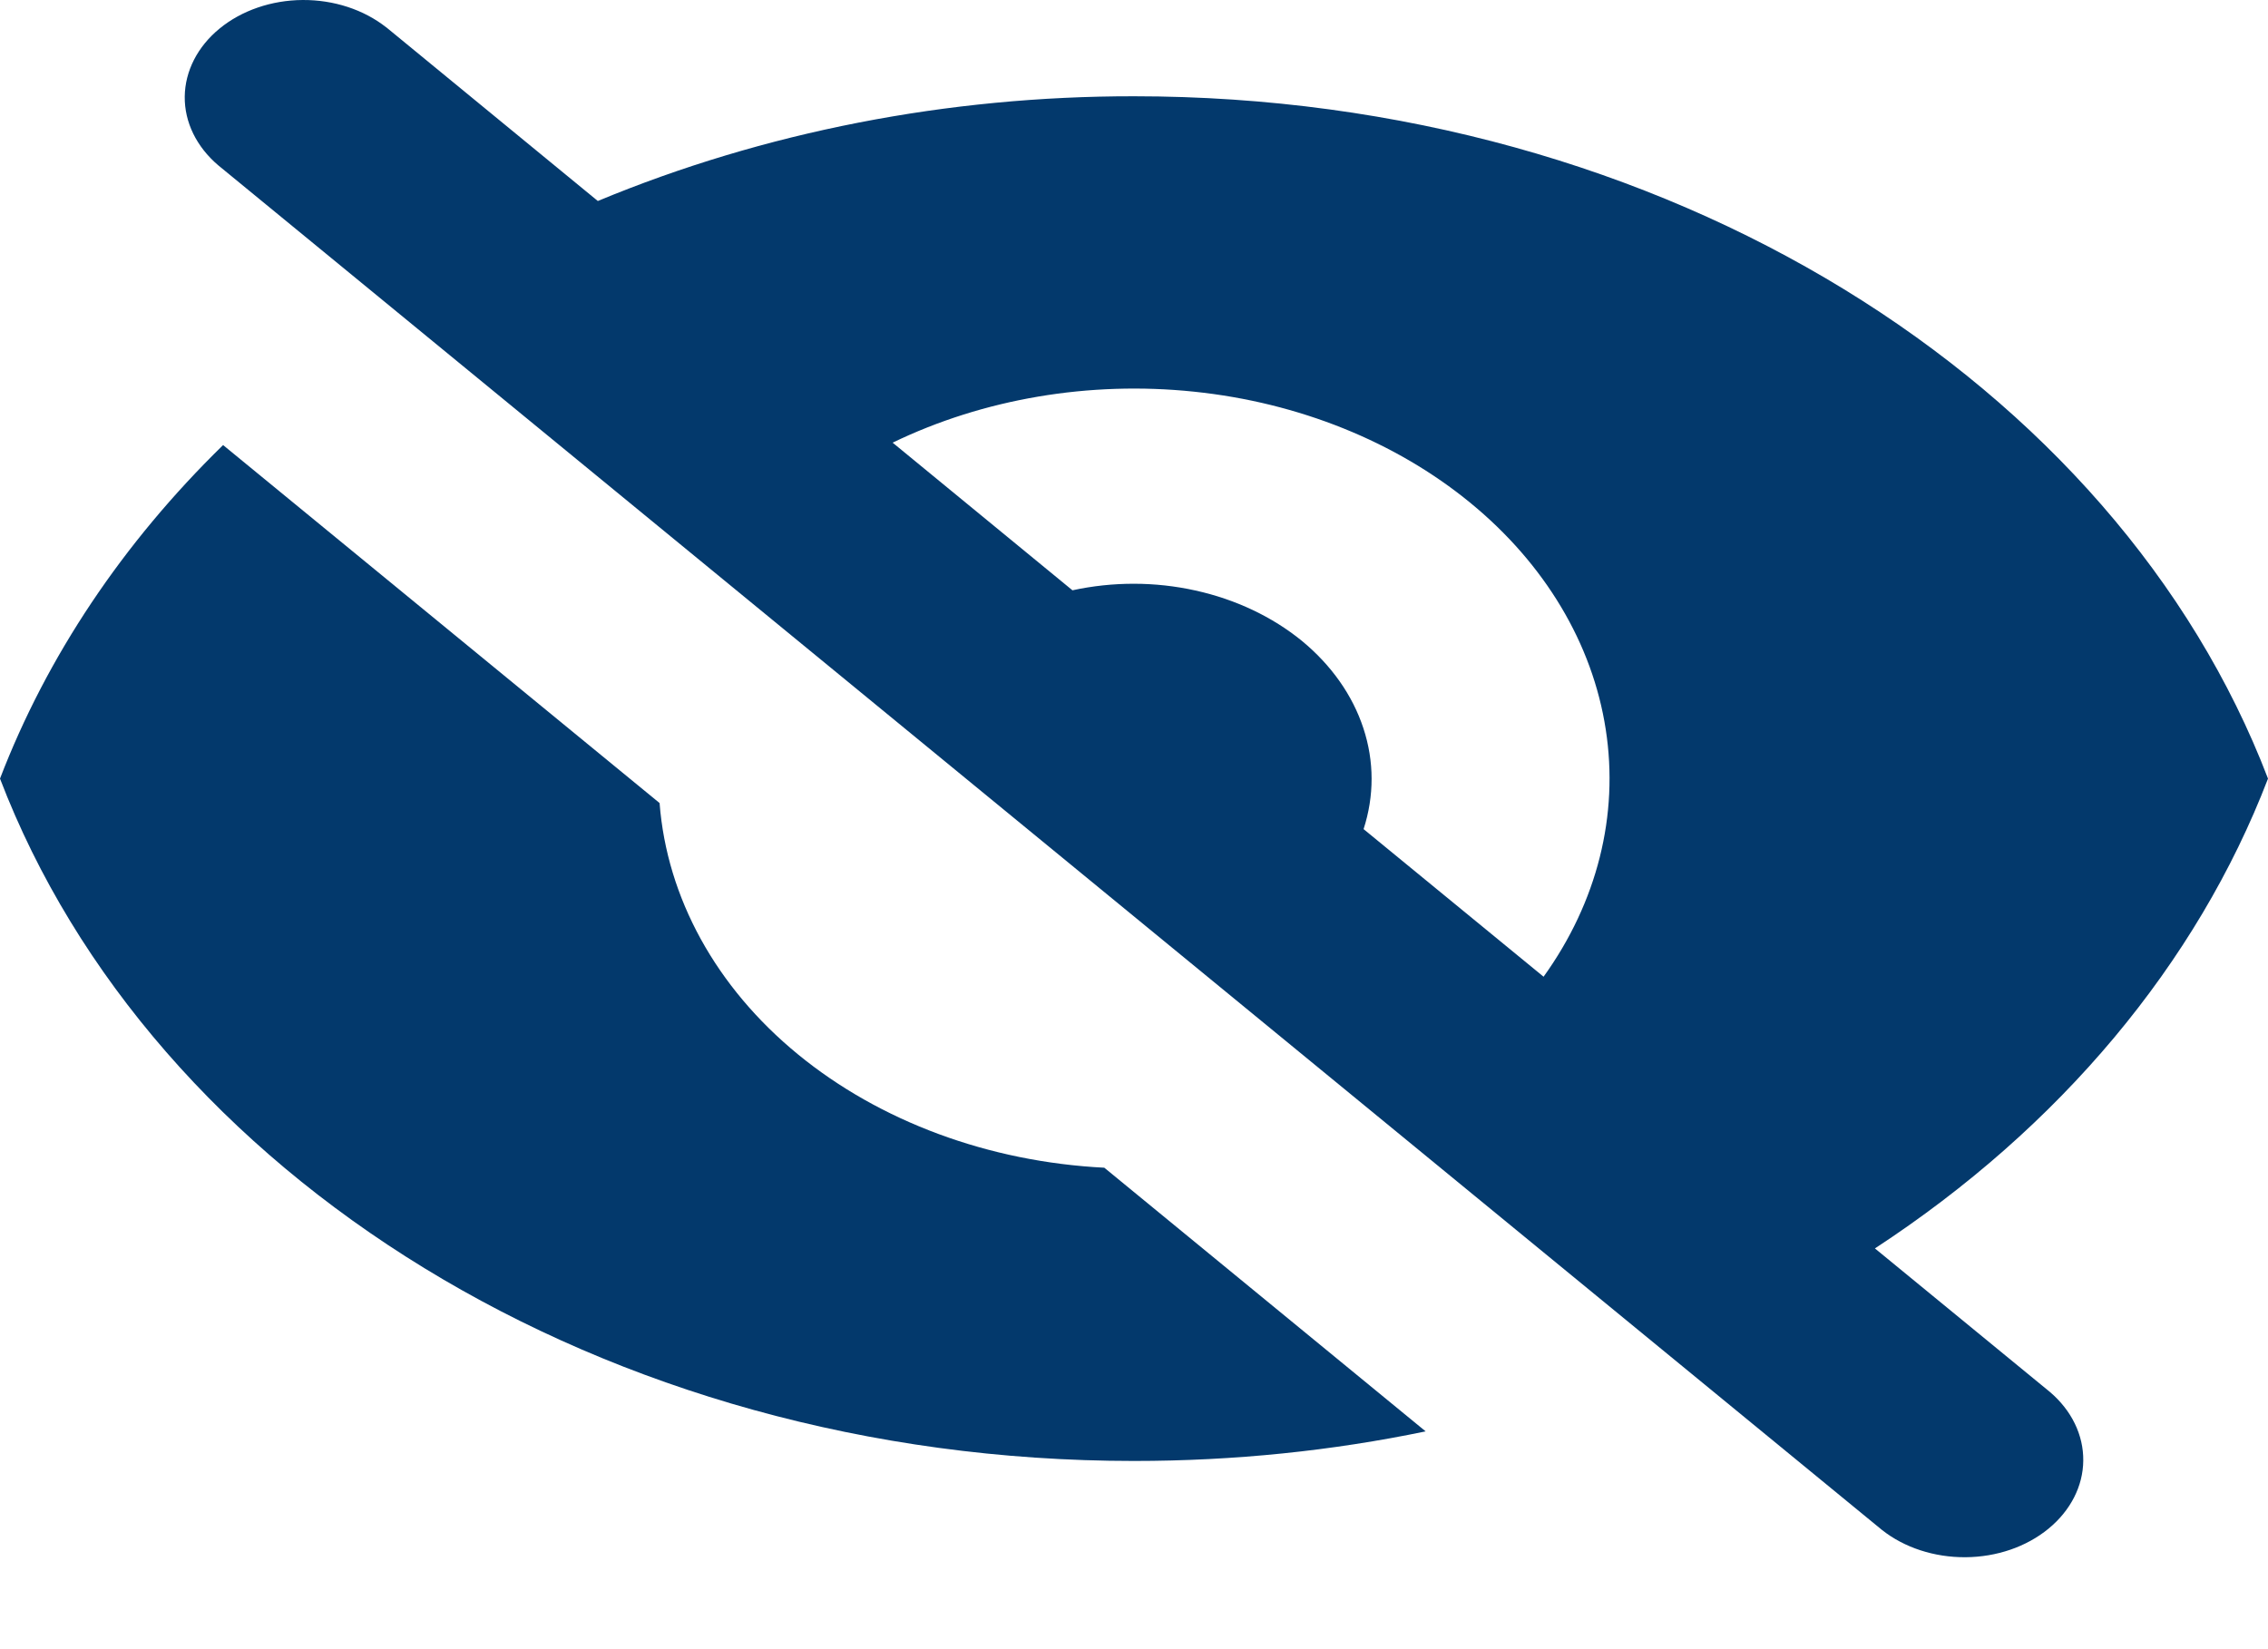 <svg width="22" height="16" viewBox="0 0 22 16" fill="none" xmlns="http://www.w3.org/2000/svg">
<path fill-rule="evenodd" clip-rule="evenodd" d="M3.746 0.265C3.528 0.093 3.237 -0.002 2.935 3.57503e-05C2.633 0.002 2.343 0.102 2.13 0.277C1.916 0.452 1.795 0.69 1.792 0.937C1.789 1.185 1.906 1.424 2.116 1.603L18.255 14.843C18.472 15.015 18.763 15.11 19.066 15.108C19.368 15.106 19.657 15.007 19.871 14.831C20.084 14.656 20.206 14.419 20.208 14.171C20.211 13.923 20.095 13.684 19.885 13.505L18.187 12.112C19.982 10.938 21.31 9.351 22 7.554C20.532 3.717 16.162 0.934 11 0.934C9.193 0.932 7.411 1.28 5.799 1.95L3.747 0.265H3.746ZM8.658 4.294L10.403 5.727C10.794 5.642 11.205 5.642 11.596 5.729C11.986 5.815 12.342 5.984 12.629 6.218C12.914 6.453 13.12 6.745 13.225 7.065C13.331 7.386 13.331 7.723 13.227 8.044L14.973 9.476C15.493 8.753 15.705 7.909 15.576 7.077C15.448 6.245 14.986 5.471 14.262 4.878C13.539 4.285 12.596 3.905 11.582 3.8C10.567 3.694 9.538 3.869 8.658 4.295V4.294Z" fill="#03396C"/>
<path d="M13.829 13.887L10.712 11.329C9.591 11.272 8.534 10.88 7.74 10.229C6.946 9.578 6.469 8.711 6.398 7.791L2.164 4.318C1.19 5.269 0.455 6.369 0 7.554C1.469 11.391 5.839 14.174 11 14.174C11.976 14.174 12.924 14.075 13.829 13.887Z" fill="#03396C"/>
</svg>

